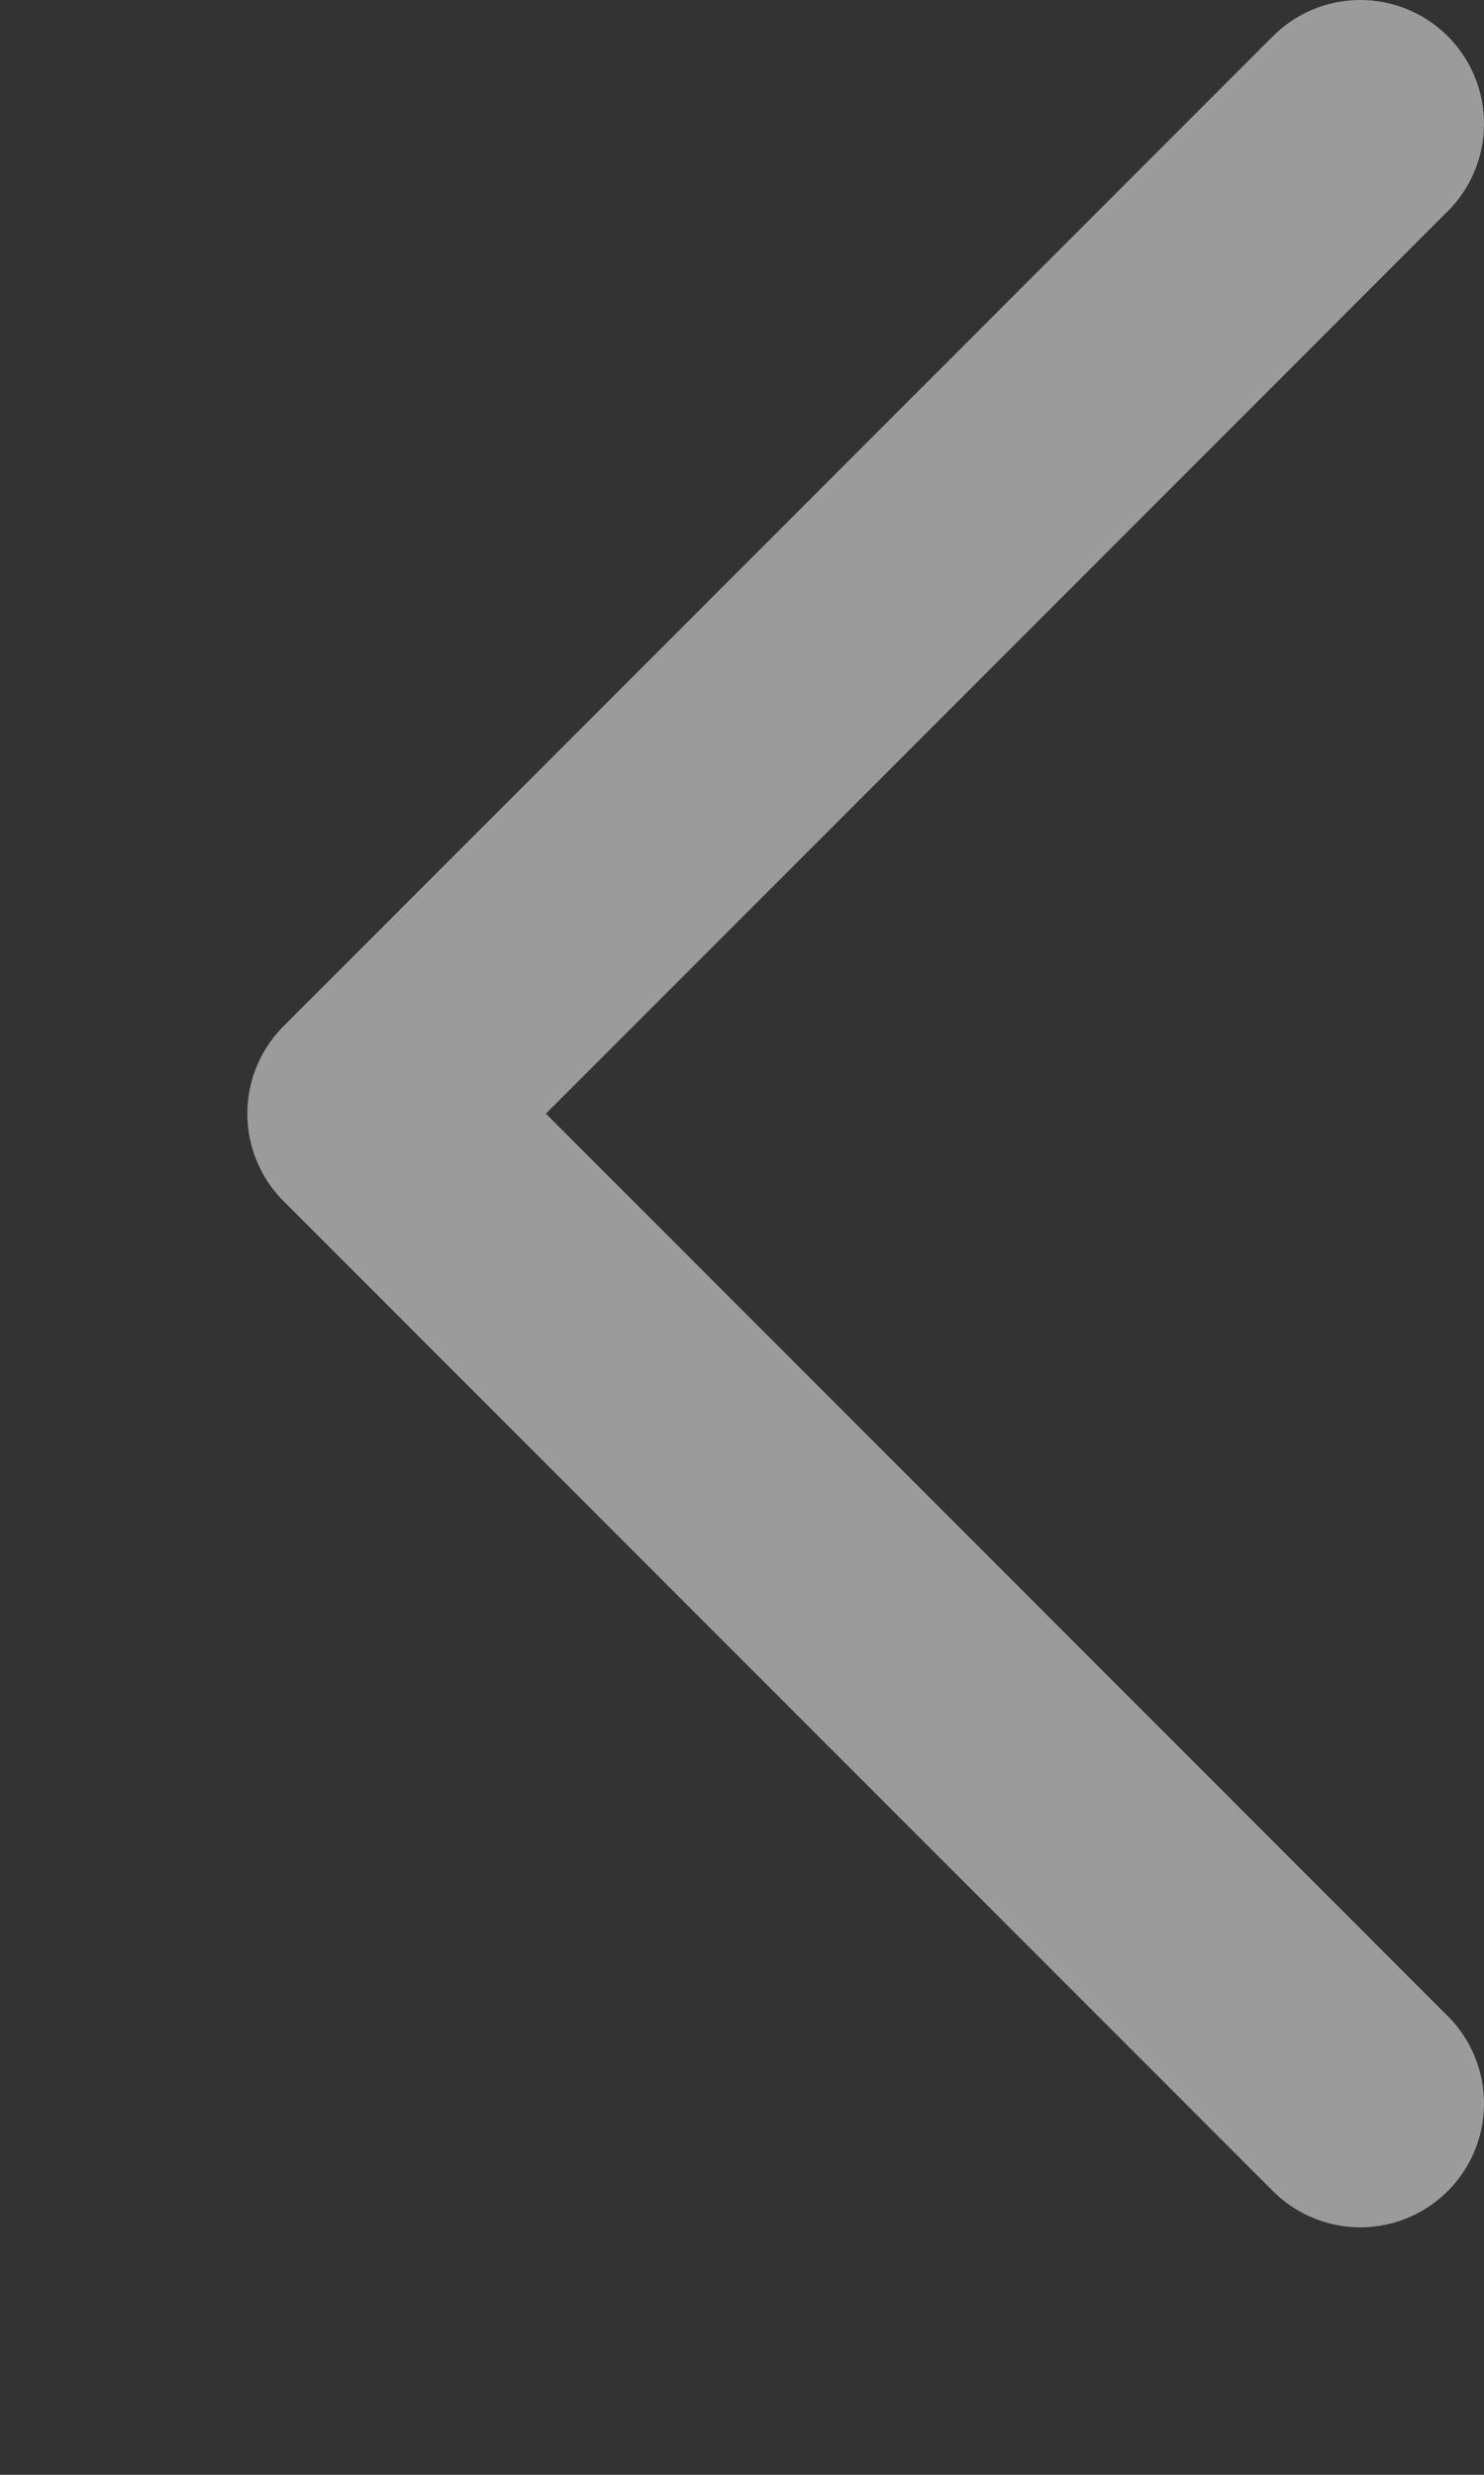 <svg xmlns="http://www.w3.org/2000/svg" xmlns:svg="http://www.w3.org/2000/svg" id="svg2" width="6" height="10" version="1.1" viewBox="0 0 6 10"><rect x="0" y="0" width="6" height="10" fill="#333333" stroke="none"/><g id="layer1" transform="translate(-1074.066,-346.598)"><path style="opacity:1;vector-effect:none;fill:none;fill-opacity:.349;stroke:#fff;stroke-width:1;stroke-linecap:round;stroke-linejoin:round;stroke-miterlimit:4;stroke-dasharray:none;stroke-dashoffset:0;stroke-opacity:.51" id="path2474" d="m 1079.566,355.098 -4,-4 4,-4"/></g></svg>